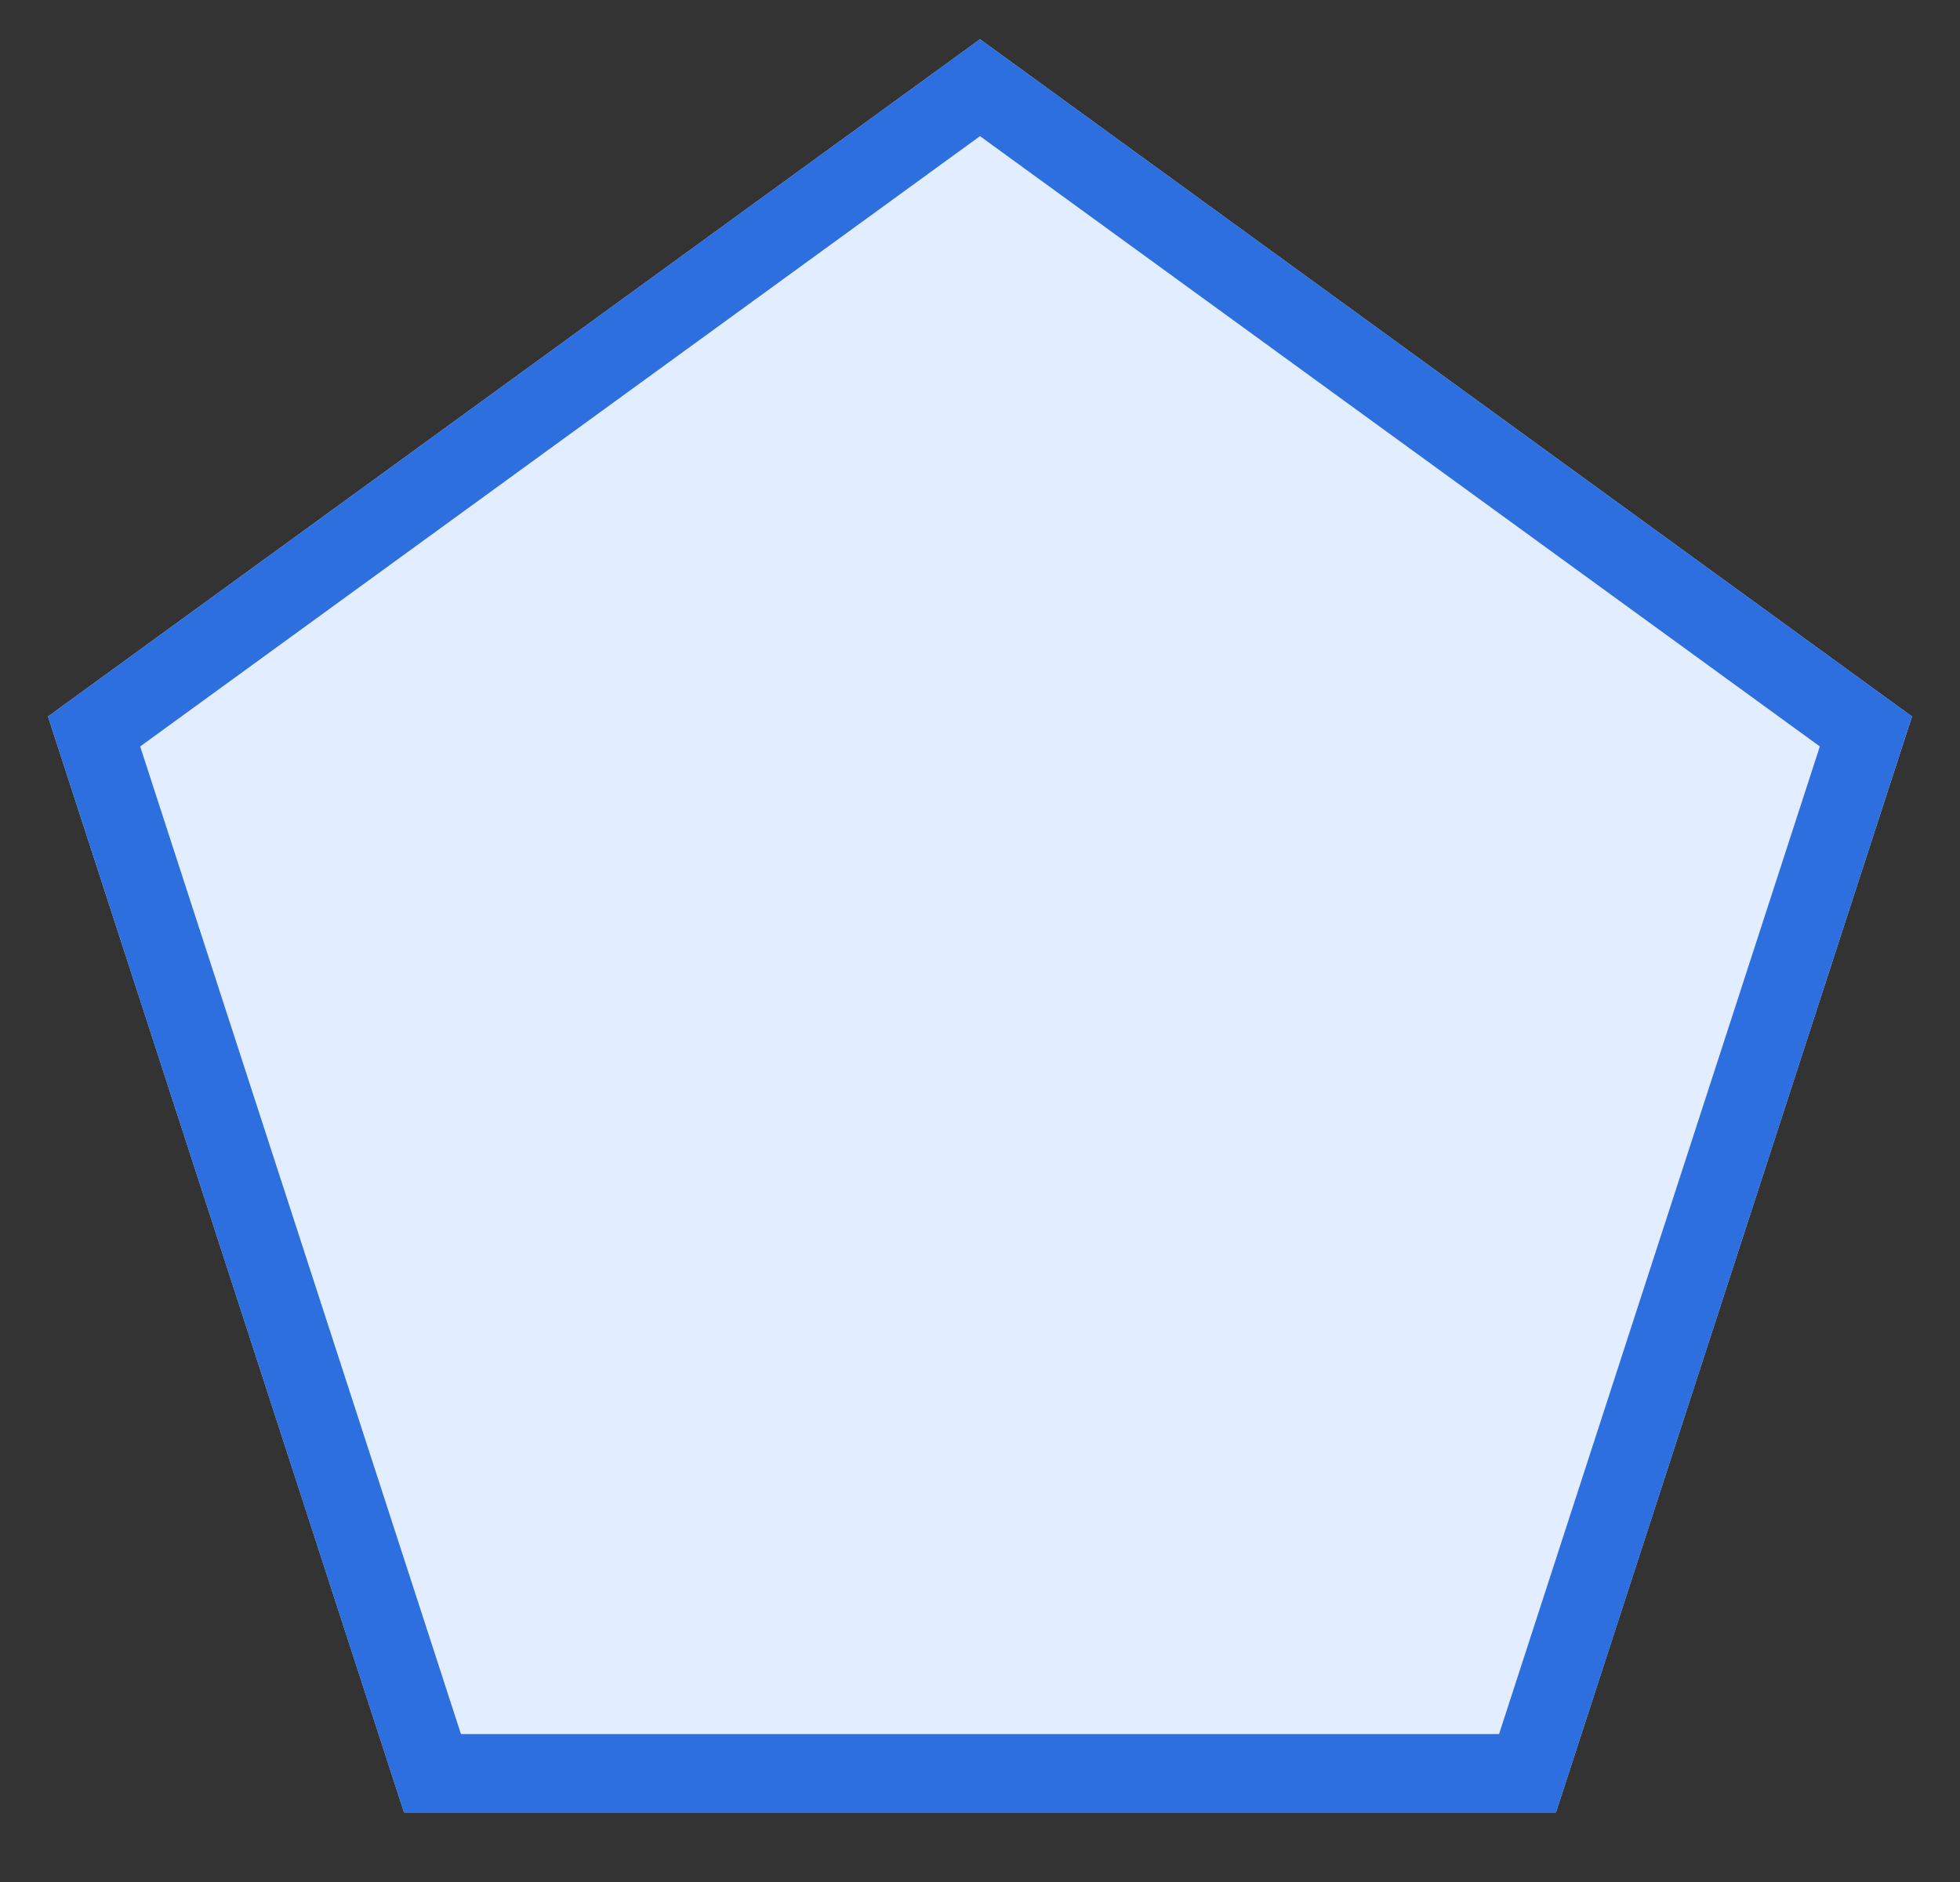 <svg width="25" height="24" viewBox="0 0 25 24" fill="none" xmlns="http://www.w3.org/2000/svg">
<rect x="0" y="0" width="25" height="24" fill="#333333" stroke="none"/>
<path d="M12.5 0.5L24.388 9.137L19.847 23.113H5.153L0.612 9.137L12.5 0.5Z" fill="#E2EDFF"/>
<path d="M1.2 9.328L12.5 1.118L23.8 9.328L19.484 22.613H5.516L1.2 9.328Z" stroke="#0C59D8" stroke-opacity="0.847"/>
</svg>
